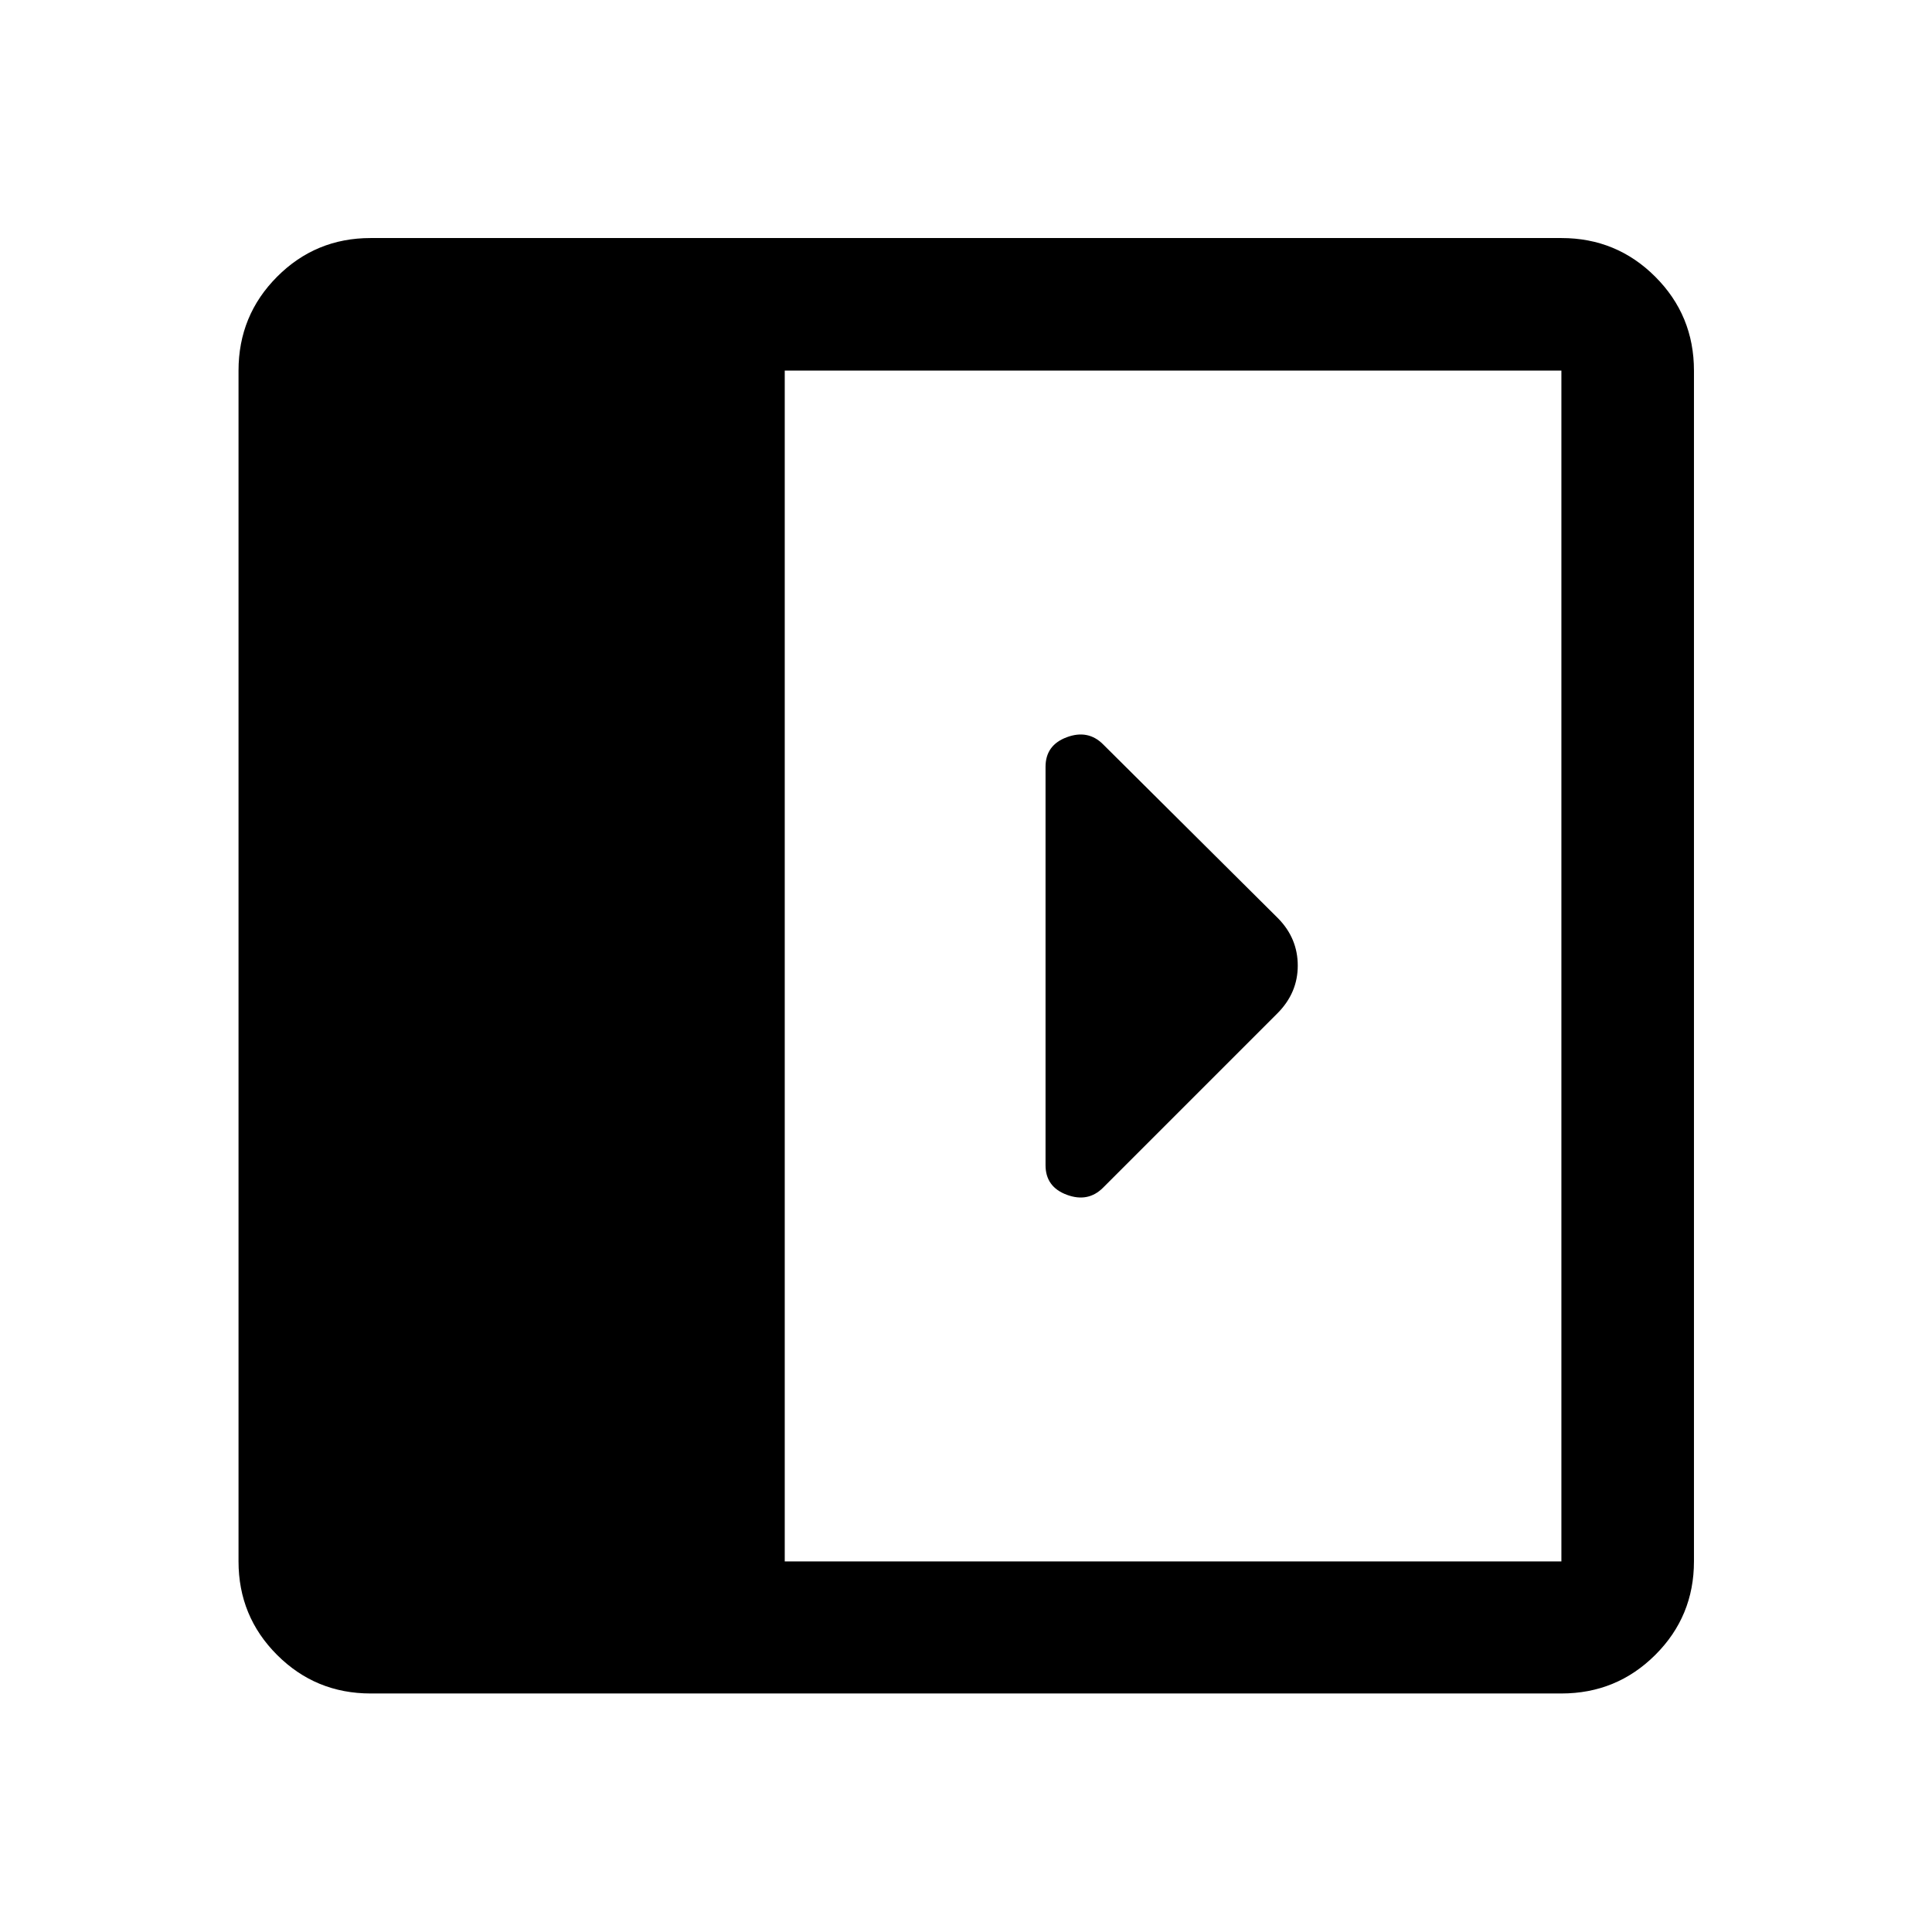 <svg xmlns="http://www.w3.org/2000/svg" height="48" viewBox="0 96 960 960" width="48"><path d="M519.522 477.022v197.956q0 10.768 10.565 14.7 10.565 3.931 18.022-3.526l86.707-86.707q10.032-10.119 10.032-23.625t-9.696-23.429l-87.043-86.543q-7.457-7.457-18.022-3.526-10.565 3.932-10.565 14.7Zm-335.37 460.456q-27.318 0-46.474-19.156-19.156-19.156-19.156-46.474V280.152q0-27.416 19.156-46.643t46.474-19.227h591.696q27.416 0 46.643 19.227t19.227 46.643v591.696q0 27.318-19.227 46.474-19.227 19.156-46.643 19.156H184.152Zm205.783-65.63h385.913V280.152H389.935v591.696Z"/></svg>